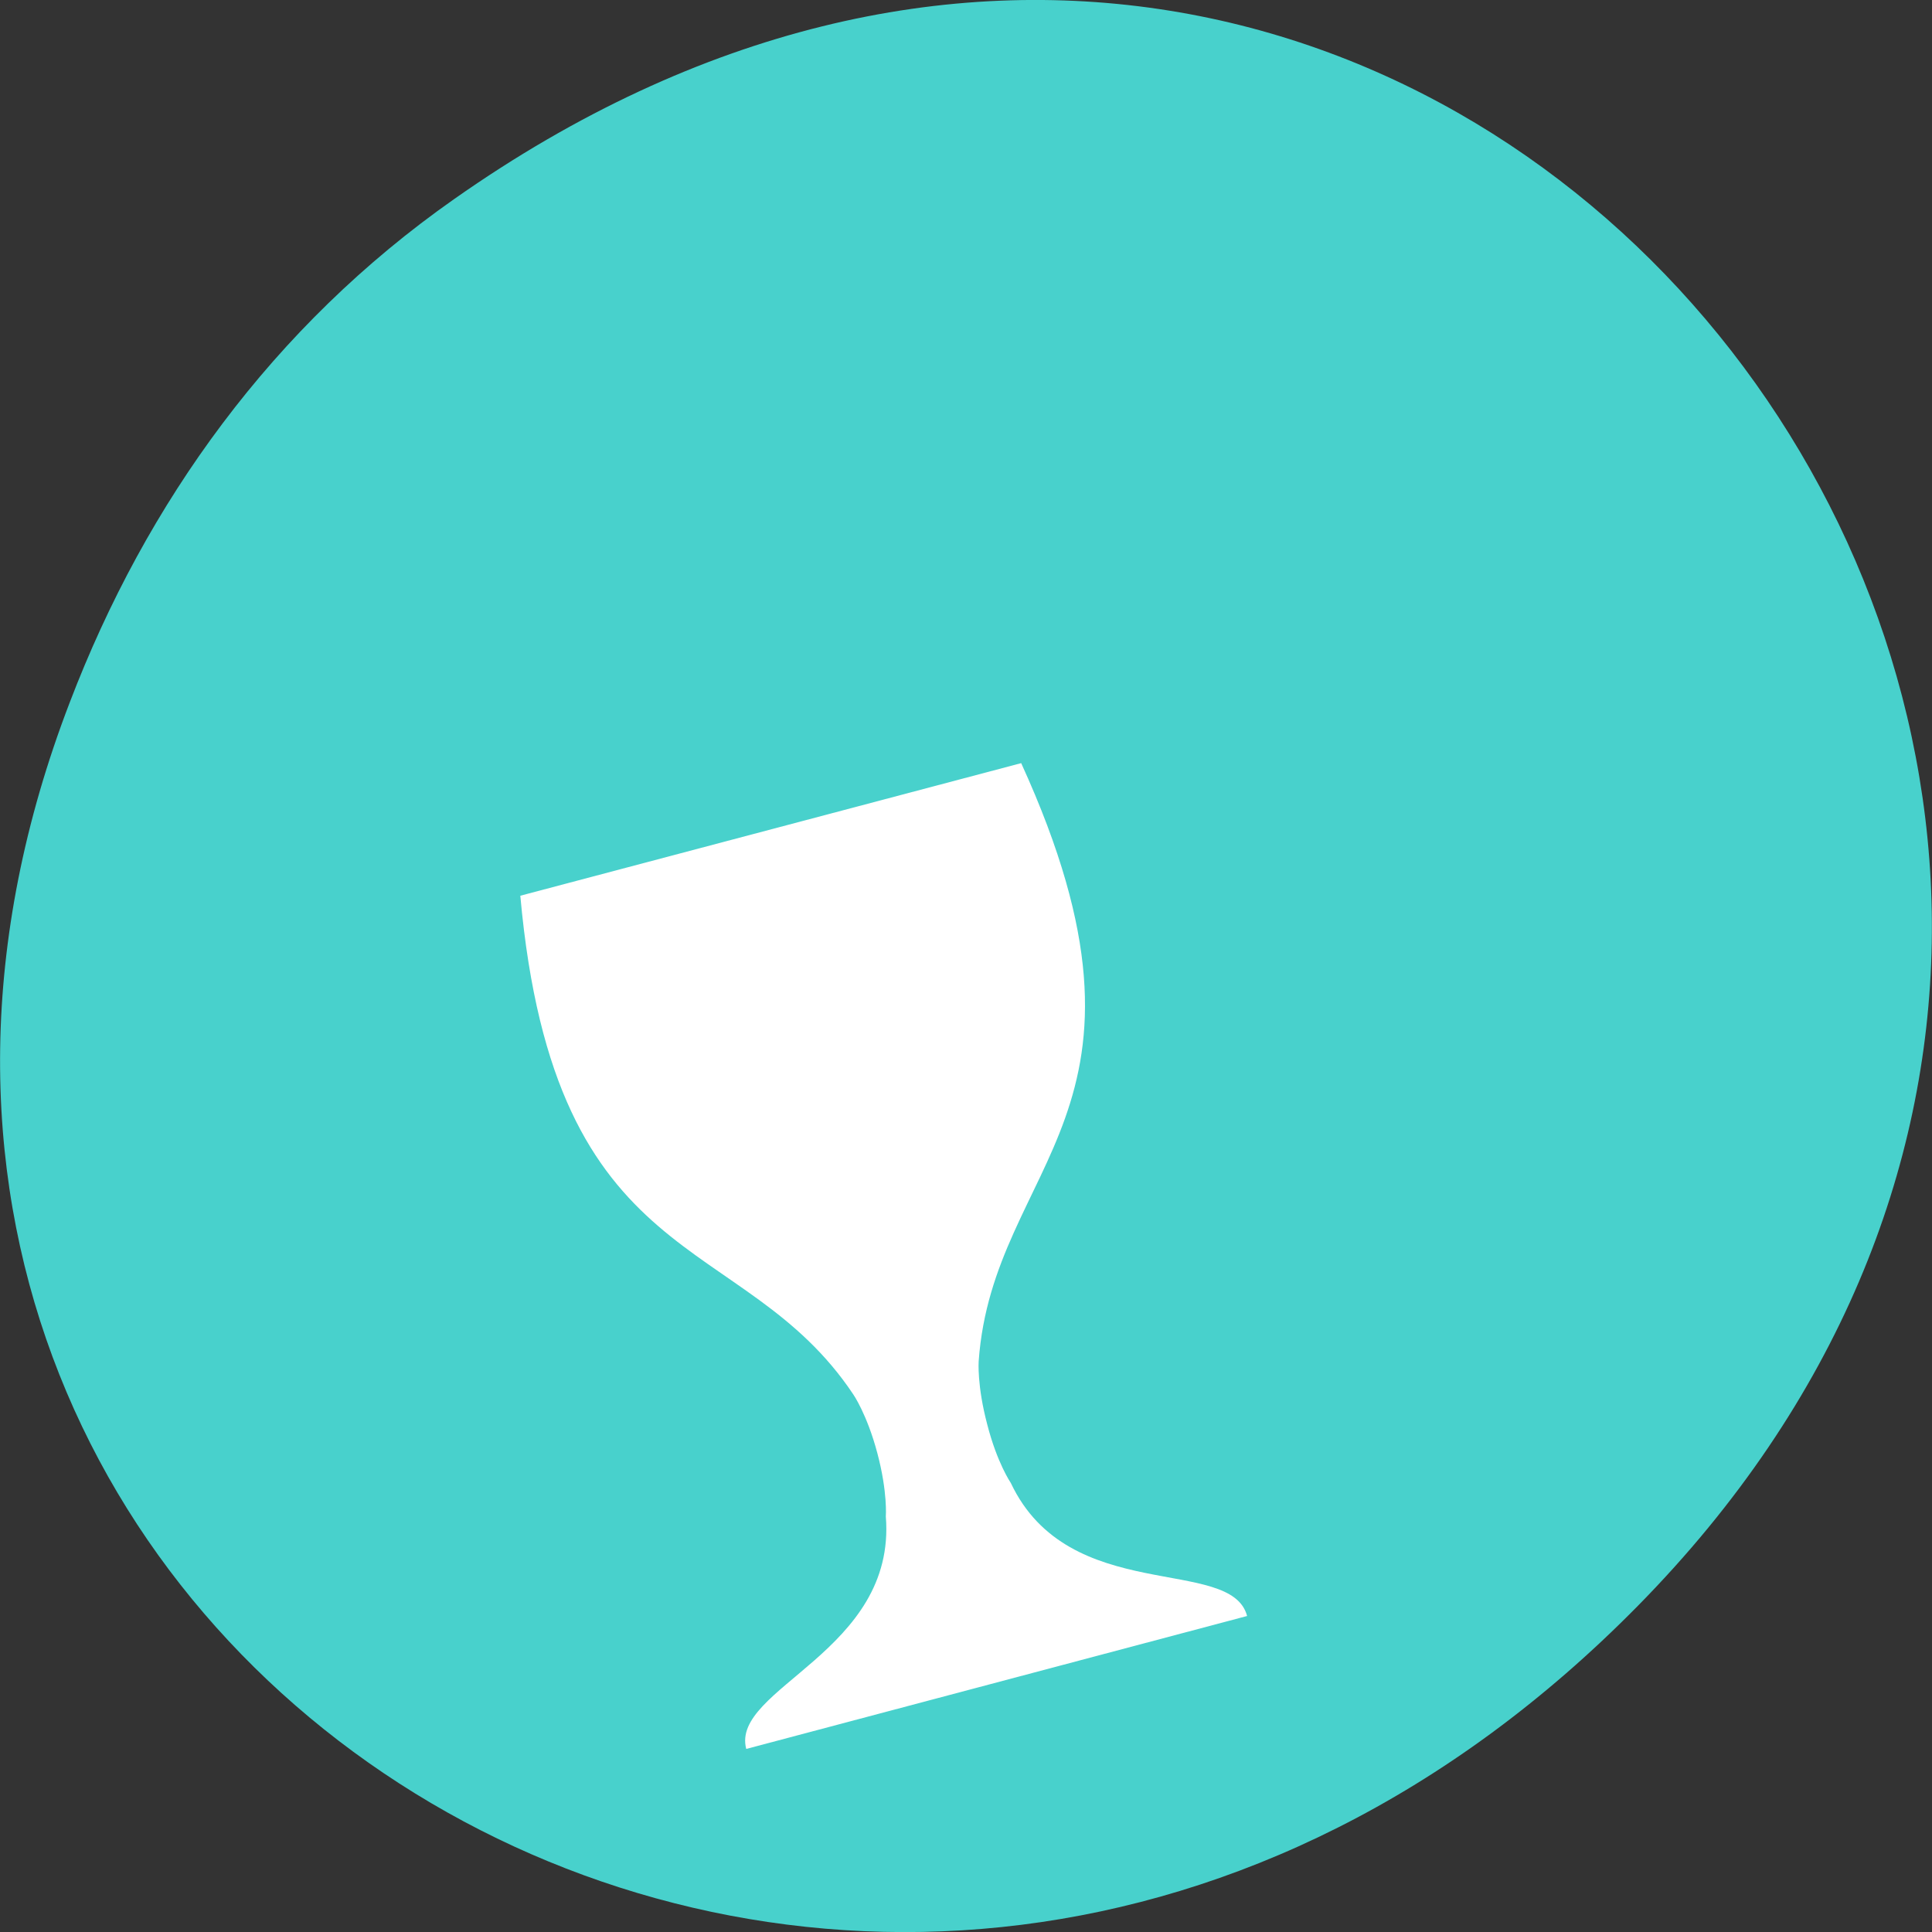 
<svg xmlns="http://www.w3.org/2000/svg" xmlns:xlink="http://www.w3.org/1999/xlink" width="16px" height="16px" viewBox="0 0 16 16" version="1.1">
<rect x="0" y="0" width="16" height="16" fill="#333333" stroke="none"/>
<g id="surface1">
<path style=" stroke:none;fill-rule:nonzero;fill:rgb(28.235%,81.961%,80%);fill-opacity:1;" d="M 3.762 1.648 C 11.945 -4.105 20.234 6.52 13.566 13.297 C 7.285 19.684 -2.477 13.766 0.578 5.816 C 1.211 4.16 2.258 2.703 3.762 1.648 Z M 3.762 1.648 "/>
<path style=" stroke:none;fill-rule:nonzero;fill:rgb(100%,100%,100%);fill-opacity:1;" d="M 8.457 6.32 C 9.777 9.211 8.223 9.621 8.105 11.273 C 8.105 11.273 8.09 11.473 8.176 11.797 C 8.258 12.117 8.371 12.281 8.371 12.281 C 8.852 13.301 10.195 12.879 10.328 13.383 L 6.18 14.484 C 6.047 13.98 7.426 13.68 7.336 12.559 C 7.336 12.559 7.352 12.359 7.266 12.035 C 7.18 11.711 7.066 11.547 7.066 11.547 C 6.148 10.172 4.594 10.582 4.309 7.418 Z M 8.457 6.32 "/>
</g>
</svg>
